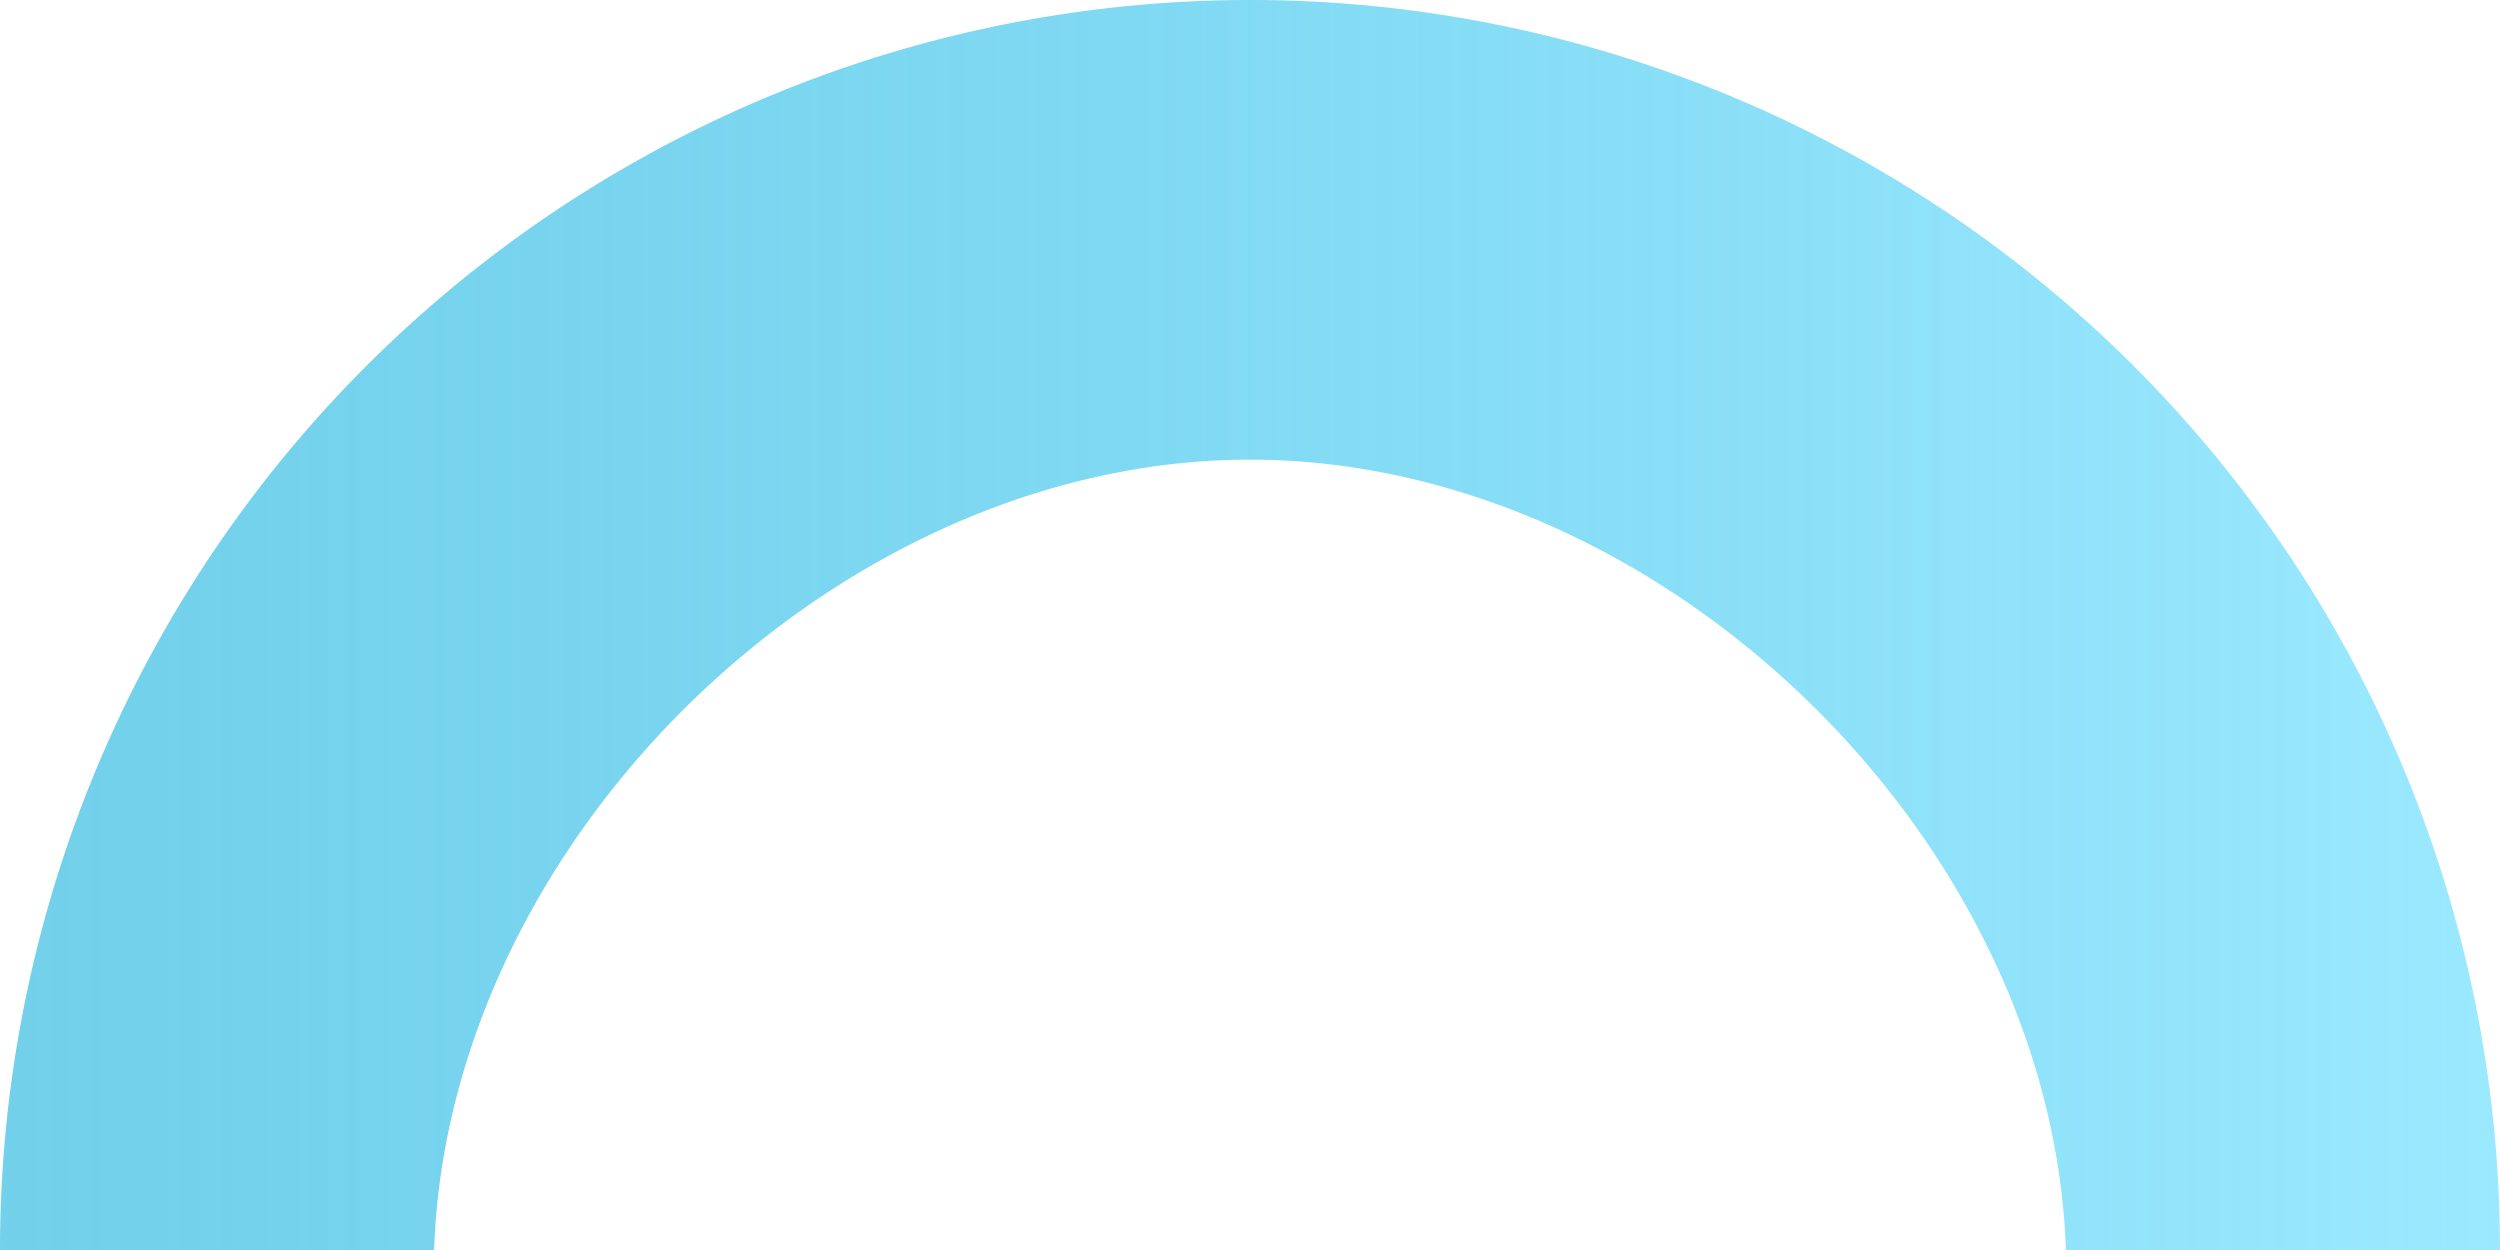 <svg xmlns="http://www.w3.org/2000/svg" xmlns:xlink="http://www.w3.org/1999/xlink" width="144.261" height="72.15" viewBox="0 0 144.261 72.15"><defs><style>.a{fill:url(#a);}</style><linearGradient id="a" y1="0.5" x2="1" y2="0.5" gradientUnits="objectBoundingBox"><stop offset="0" stop-color="#48c2e5" stop-opacity="0.769"/><stop offset="1" stop-color="#9be9ff"/></linearGradient></defs><path class="a" d="M276.15,77.44A72.137,72.137,0,0,0,204,149.59l25.048-.017c.808-23.763,23.305-45.61,47.082-45.61s46.275,21.846,47.082,45.61H348.26A72.133,72.133,0,0,0,276.15,77.44Z" transform="translate(-204 -77.44)"/></svg>
